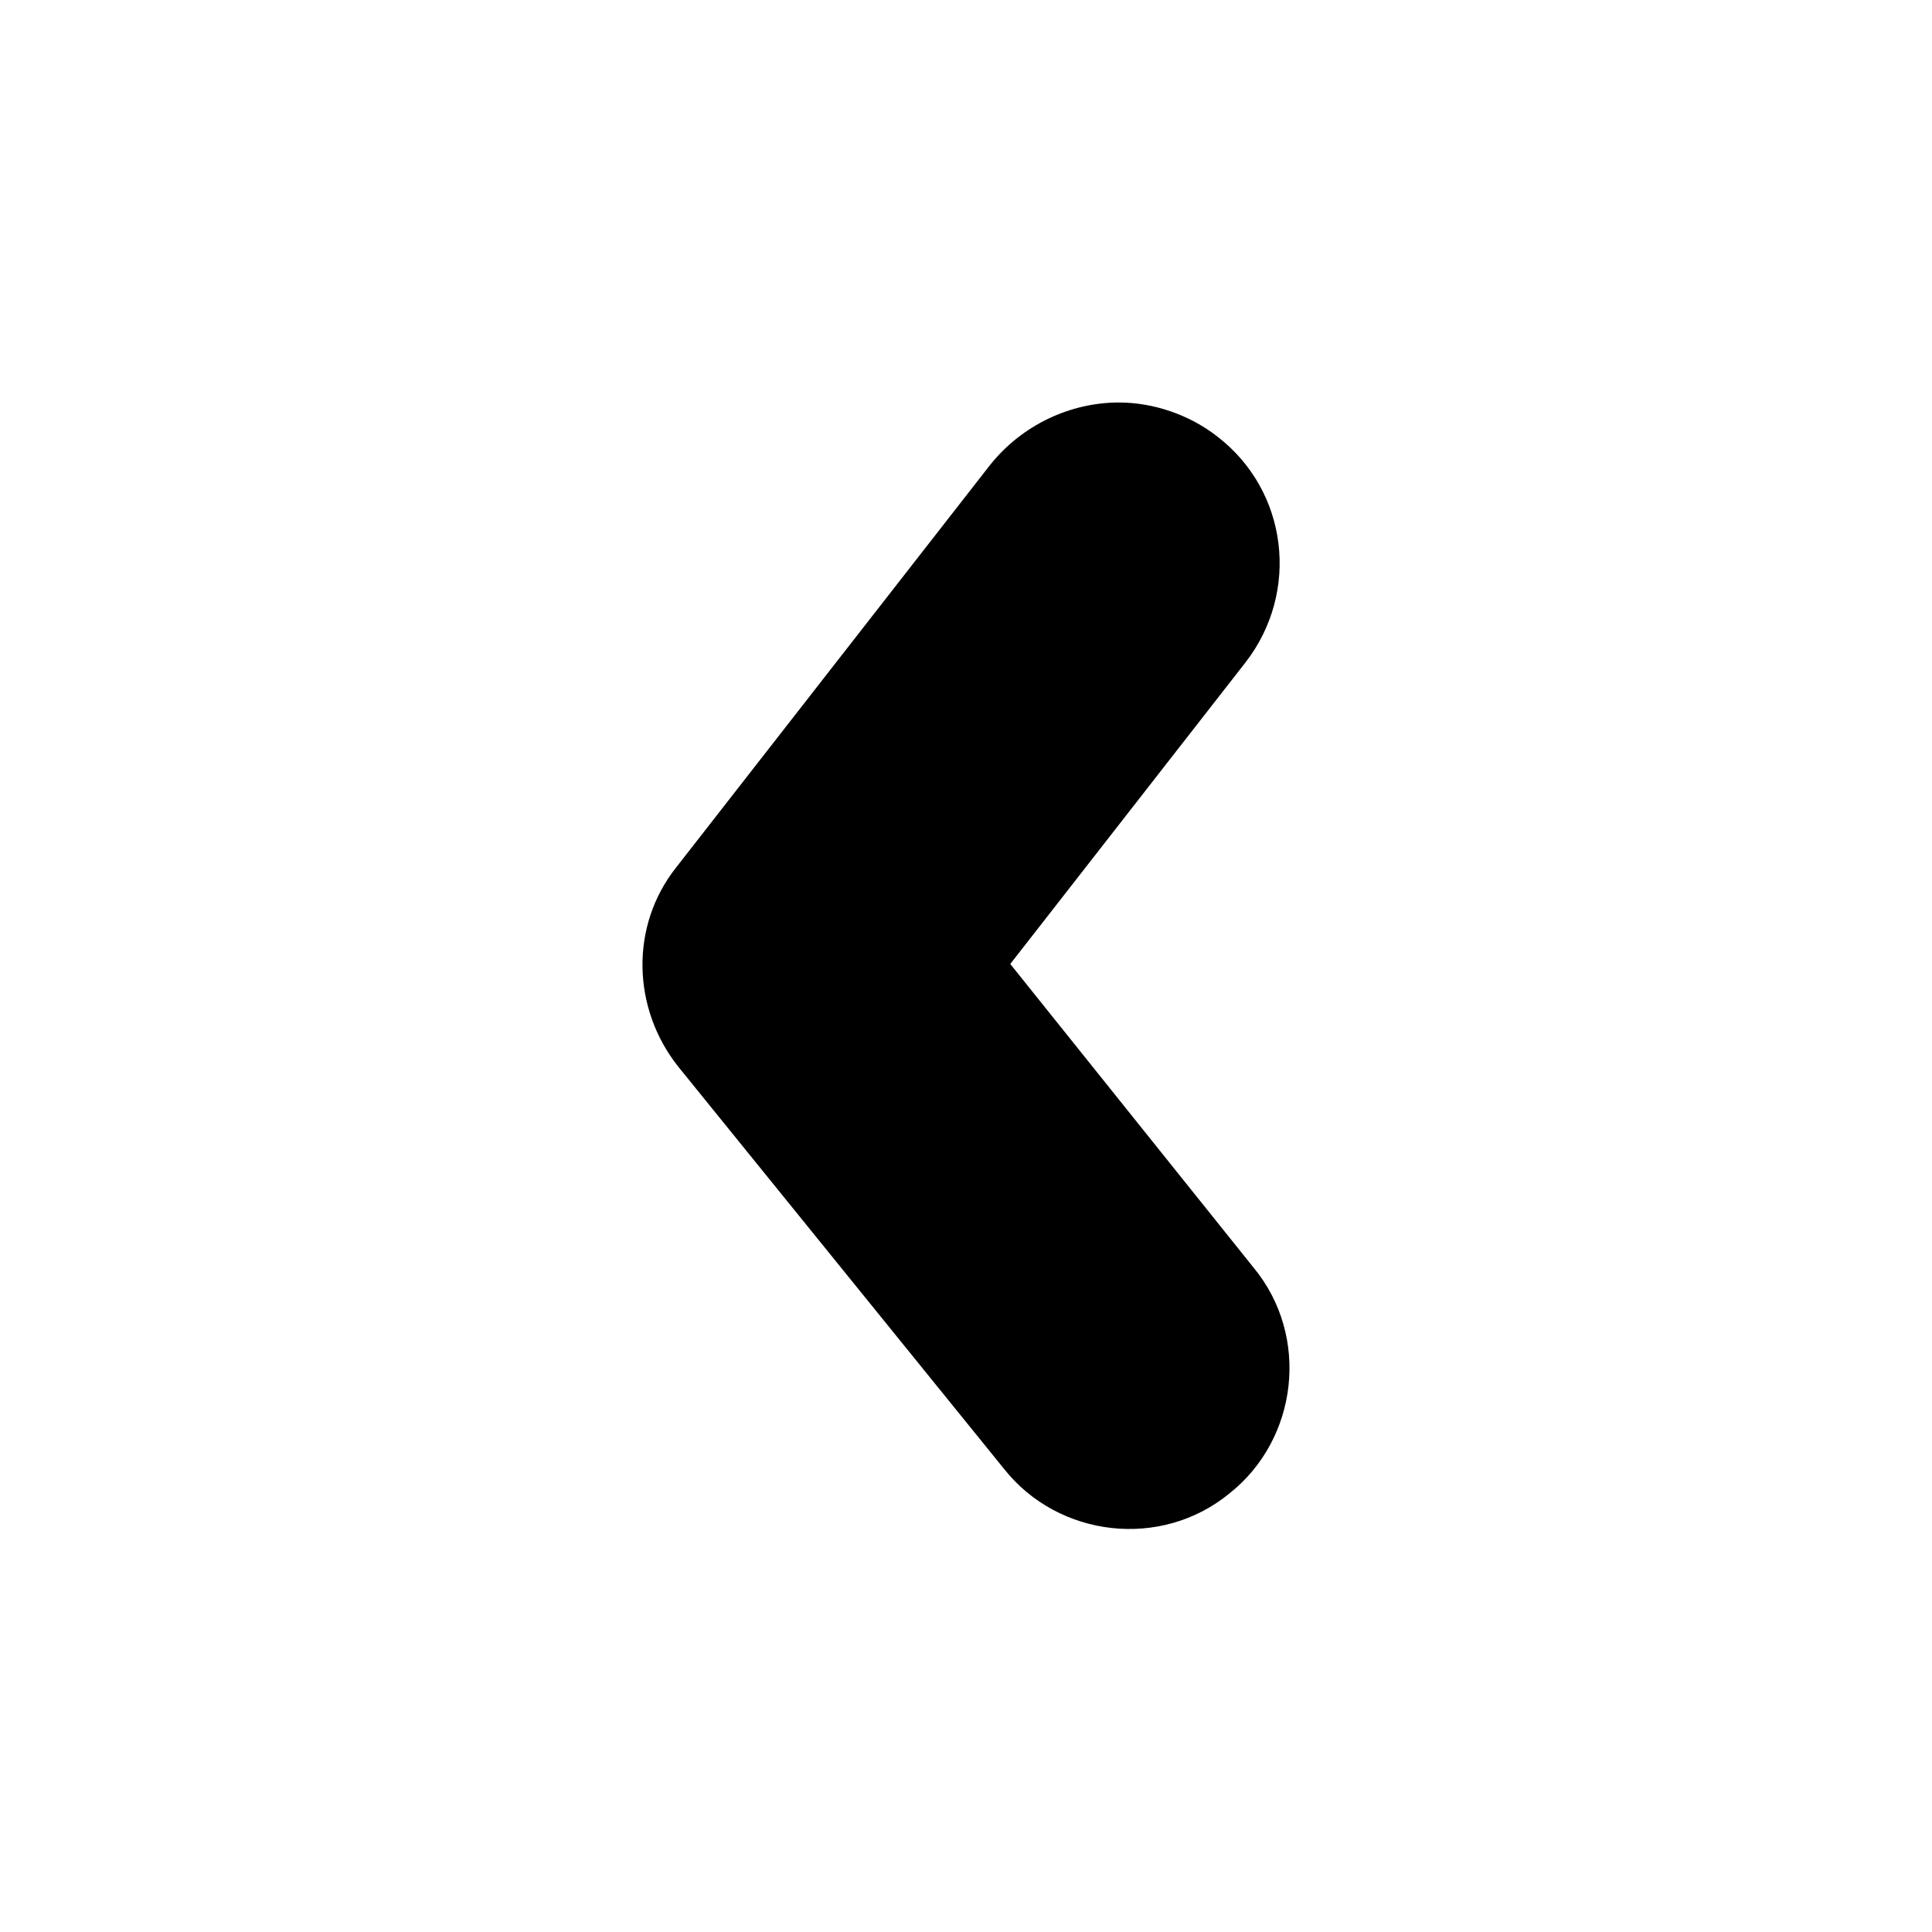 <?xml version="1.0" encoding="utf-8"?>
<!-- Generator: Adobe Illustrator 28.1.0, SVG Export Plug-In . SVG Version: 6.00 Build 0)  -->
<svg version="1.1" id="Layer_1" xmlns="http://www.w3.org/2000/svg" xmlns:xlink="http://www.w3.org/1999/xlink" x="0px" y="0px"
	 viewBox="0 0 96 96" style="enable-background:new 0 0 96 96;" xml:space="preserve">
<path d="M55.6,20c1.7,0,3.5,0.6,4.9,1.7c3.5,2.7,4.1,7.7,1.4,11.2l-11.7,15L62.3,63c2.8,3.4,2.2,8.5-1.2,11.2
	c-3.4,2.8-8.5,2.2-11.2-1.2L33.7,53c-2.3-2.9-2.4-7-0.1-9.9l15.6-20C50.8,21.1,53.2,20,55.6,20z"/>
</svg>
